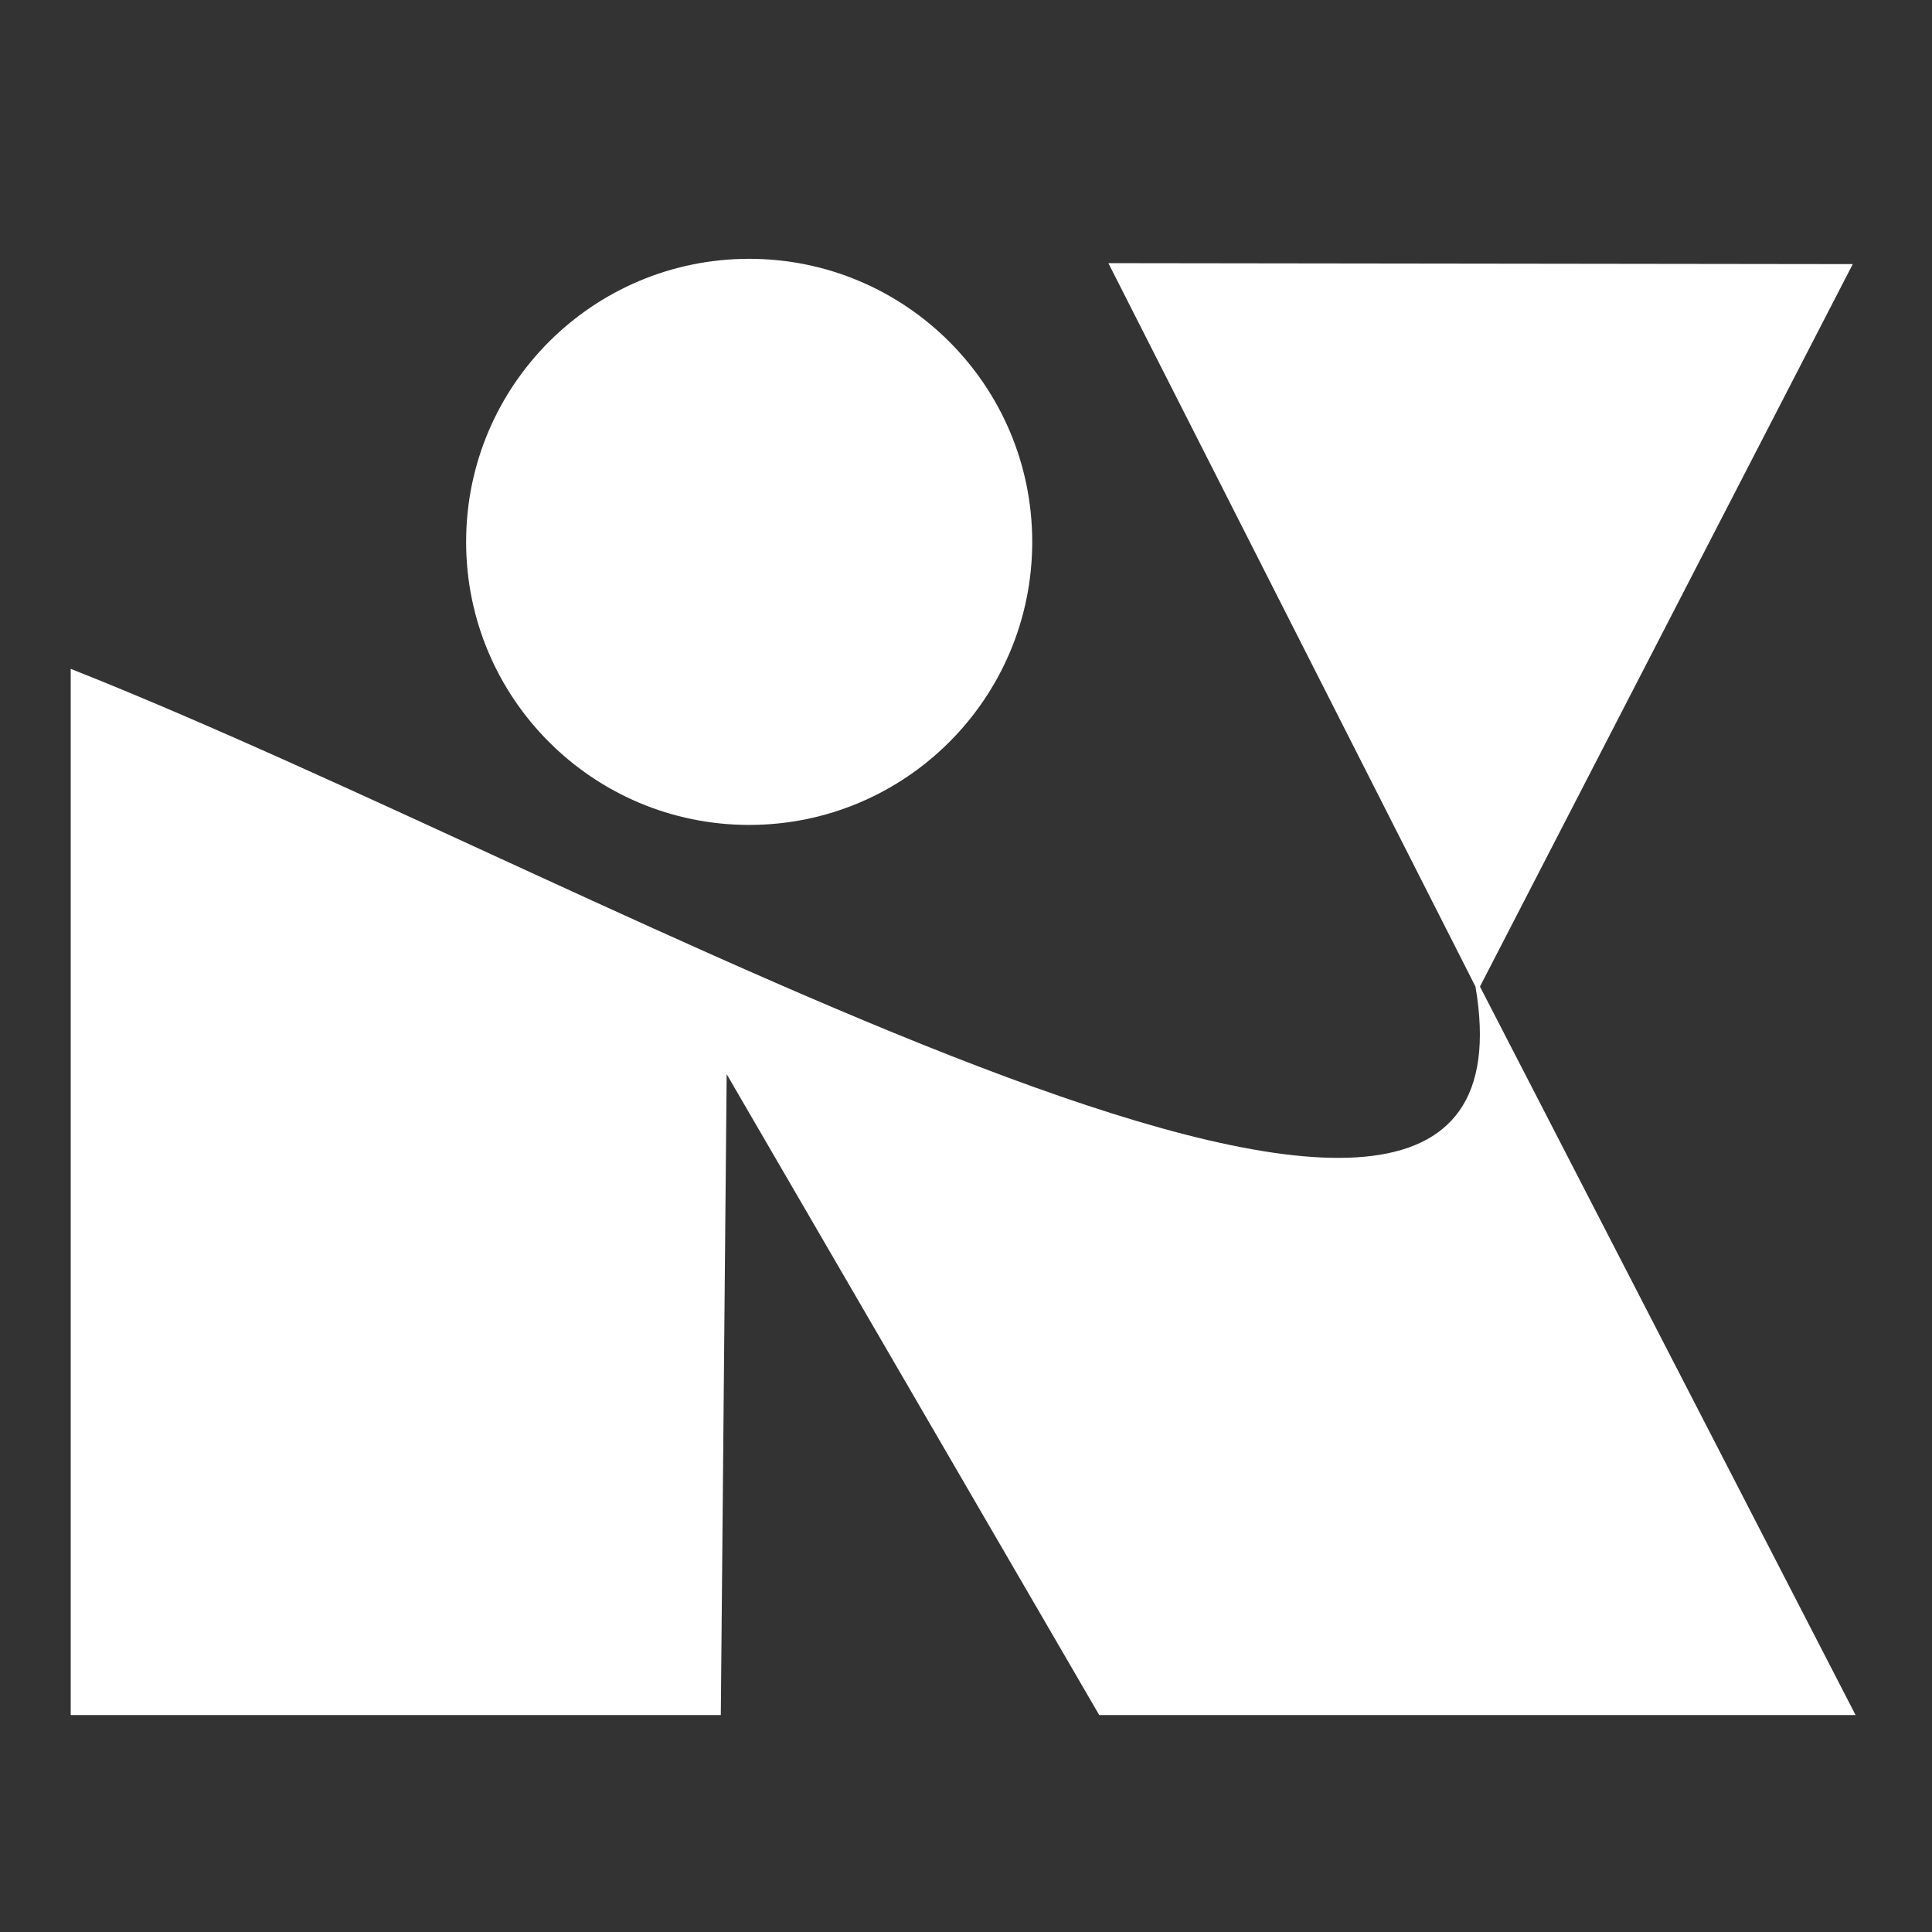 <?xml version="1.0" encoding="UTF-8" standalone="no"?>
<!-- Created with Inkscape (http://www.inkscape.org/) -->

<svg
   width="128mm"
   height="128mm"
   viewBox="0 0 128 128"
   version="1.1"
   id="svg5"
   inkscape:version="1.1.2 (0a00cf5339, 2022-02-04)"
   sodipodi:docname="favicon_white.svg"
   xmlns:inkscape="http://www.inkscape.org/namespaces/inkscape"
   xmlns:sodipodi="http://sodipodi.sourceforge.net/DTD/sodipodi-0.dtd"
   xmlns="http://www.w3.org/2000/svg"
   xmlns:svg="http://www.w3.org/2000/svg">
  <rect x="0" y="0" width="128" height="128" fill="#333333" stroke="none"/>
  <sodipodi:namedview
     id="namedview7"
     pagecolor="#ffffff"
     bordercolor="#666666"
     borderopacity="1.0"
     inkscape:pageshadow="2"
     inkscape:pageopacity="0.0"
     inkscape:pagecheckerboard="0"
     inkscape:document-units="mm"
     showgrid="false"
     inkscape:zoom="0.938593"
     inkscape:cx="153.42113"
     inkscape:cy="305.77684"
     inkscape:window-width="1920"
     inkscape:window-height="1015"
     inkscape:window-x="0"
     inkscape:window-y="28"
     inkscape:window-maximized="1"
     inkscape:current-layer="layer1"
     showguides="true"
     inkscape:guide-bbox="true" />
  <defs
     id="defs2" />
  <g
     inkscape:label="Layer 1"
     inkscape:groupmode="layer"
     id="layer1">
    <g
       id="g6031"
       transform="matrix(2.19,0,0,2.19,-31.634,-193.156)"
       style="fill:#ffffff">
      <path
         style="fill:#ffffff;stroke-width:0.353"
         d="m 16.584,108.433 c 16.506,6.528 44.807,23.193 42.498,9.614 L 47.976,96.16 70.495,96.189 59.217,118.045 c 3.948,7.656 8.129,15.767 11.363,22.038 H 47.699 L 36.428,120.695 36.251,140.084 H 16.584 c 2.19e-4,-9.437 1.24e-4,-3.293 1.24e-4,-31.651 z"
         id="path6027"
         sodipodi:nodetypes="ccccccccccc" />
      <circle
         style="fill:#ffffff;stroke-width:0.013;stroke-linecap:round;stroke-linejoin:round;paint-order:markers fill stroke"
         id="circle6029"
         cx="37.109"
         cy="104.592"
         r="8.563" />
    </g>
  </g>
</svg>
